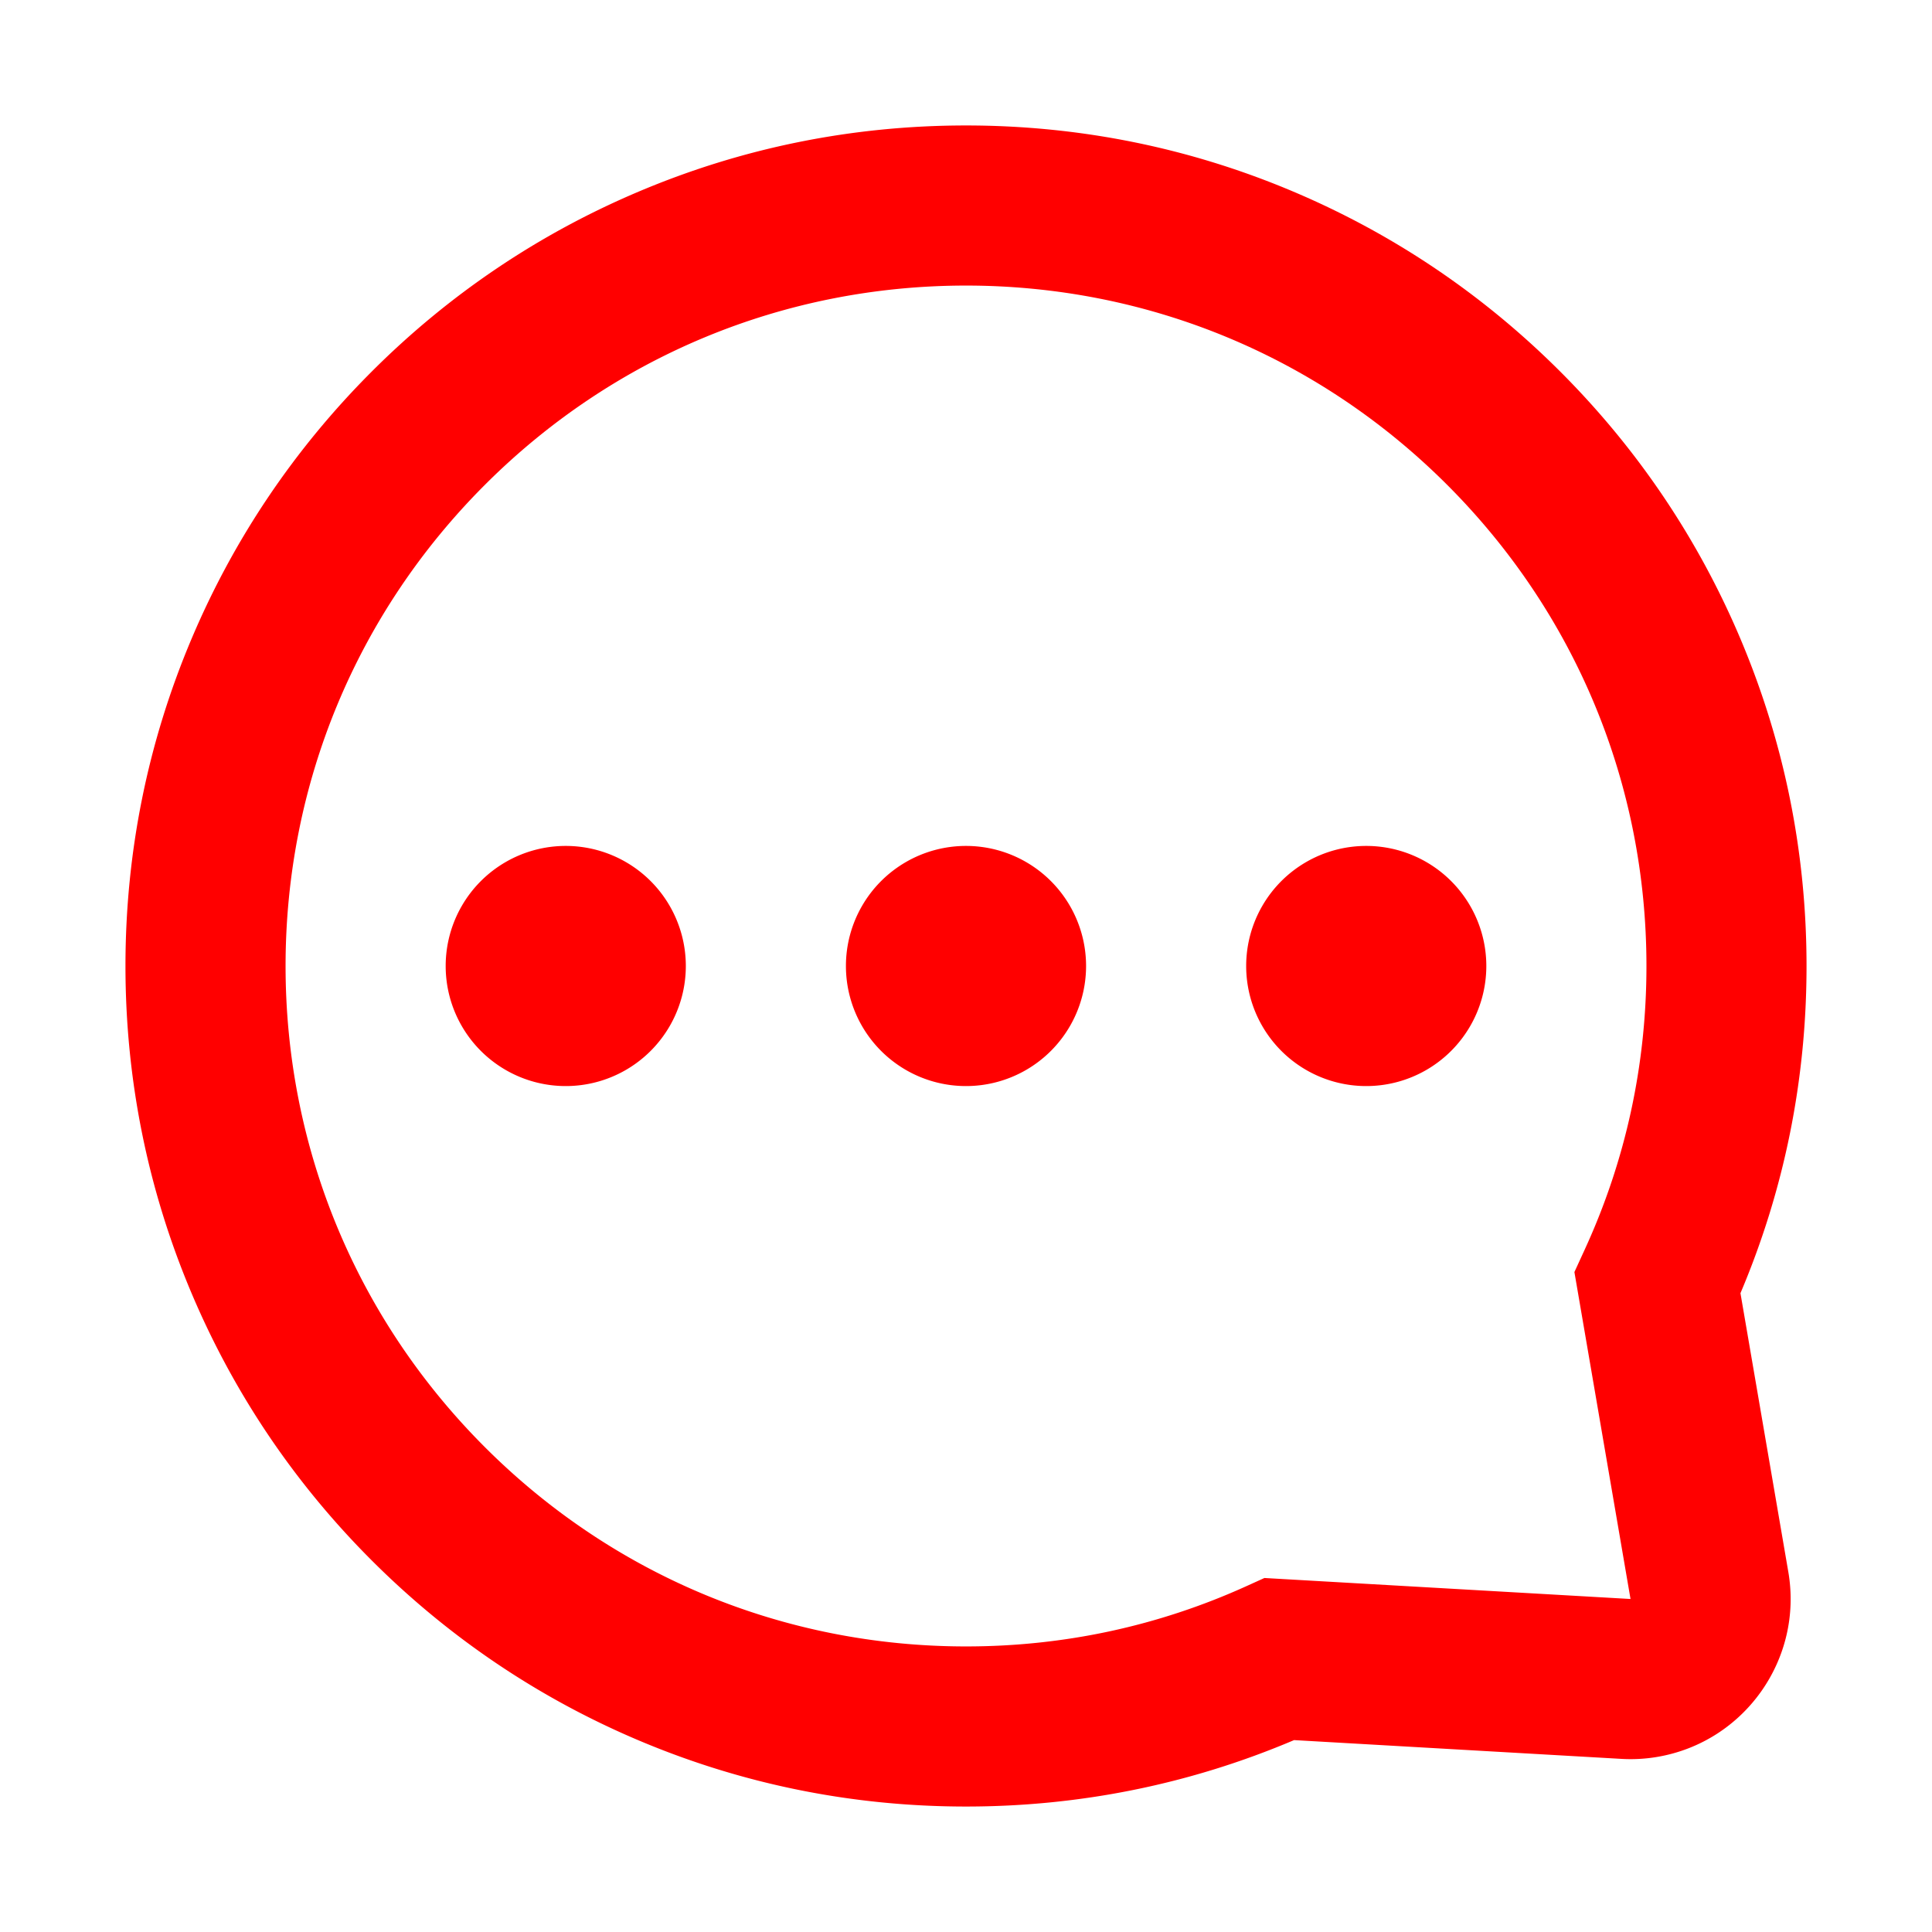 <?xml version="1.0" standalone="no"?><!DOCTYPE svg PUBLIC "-//W3C//DTD SVG 1.1//EN" "http://www.w3.org/Graphics/SVG/1.1/DTD/svg11.dtd"><svg t="1612795713868" class="icon" viewBox="0 0 1024 1024" version="1.1" xmlns="http://www.w3.org/2000/svg" p-id="15158" xmlns:xlink="http://www.w3.org/1999/xlink" width="200" height="200"><defs><style type="text/css"></style></defs><path d="M512 957.5c-60.12 0-118.47-11.79-173.42-35.03-53.06-22.44-100.69-54.56-141.6-95.46s-73.02-88.54-95.46-141.59C78.28 630.47 66.5 572.12 66.5 512s11.78-118.47 35.03-173.42c22.44-53.06 54.56-100.69 95.46-141.6s88.54-73.02 141.6-95.46C393.53 78.28 451.88 66.5 512 66.5s118.47 11.78 173.42 35.03c53.05 22.44 100.69 54.56 141.59 95.46s73.02 88.54 95.46 141.6c23.24 54.95 35.03 113.3 35.03 173.42 0 60.25-11.77 118.52-35.02 173.41l25.37 147.74c7.92 46.11-23.15 90.07-69.26 98a84.412 84.412 0 0 1-19.25 1.08l-173.45-9.95C630.85 945.66 572.41 957.5 512 957.5z m0-806.14c-96.33 0-186.9 37.51-255.01 105.63S151.36 415.67 151.36 512c0 96.33 37.51 186.9 105.63 255.01C325.1 835.13 415.67 872.64 512 872.64c51.84 0 101.86-10.75 148.66-31.96l9.51-4.31 194.04 11.13-29.74-173.29 5.48-11.94c21.7-47.26 32.7-97.82 32.7-150.29 0-96.33-37.51-186.9-105.63-255.01C698.9 188.87 608.33 151.36 512 151.36z" p-id="15159" fill="#ff0000"></path><path d="M299.86 512m-63.64 0a63.64 63.64 0 1 0 127.28 0 63.64 63.64 0 1 0-127.28 0Z" p-id="15160" fill="#ff0000"></path><path d="M512 512m-63.64 0a63.64 63.64 0 1 0 127.28 0 63.64 63.64 0 1 0-127.28 0Z" p-id="15161" fill="#ff0000"></path><path d="M724.14 512m-63.64 0a63.64 63.64 0 1 0 127.28 0 63.64 63.64 0 1 0-127.28 0Z" p-id="15162" fill="#ff0000"></path></svg>